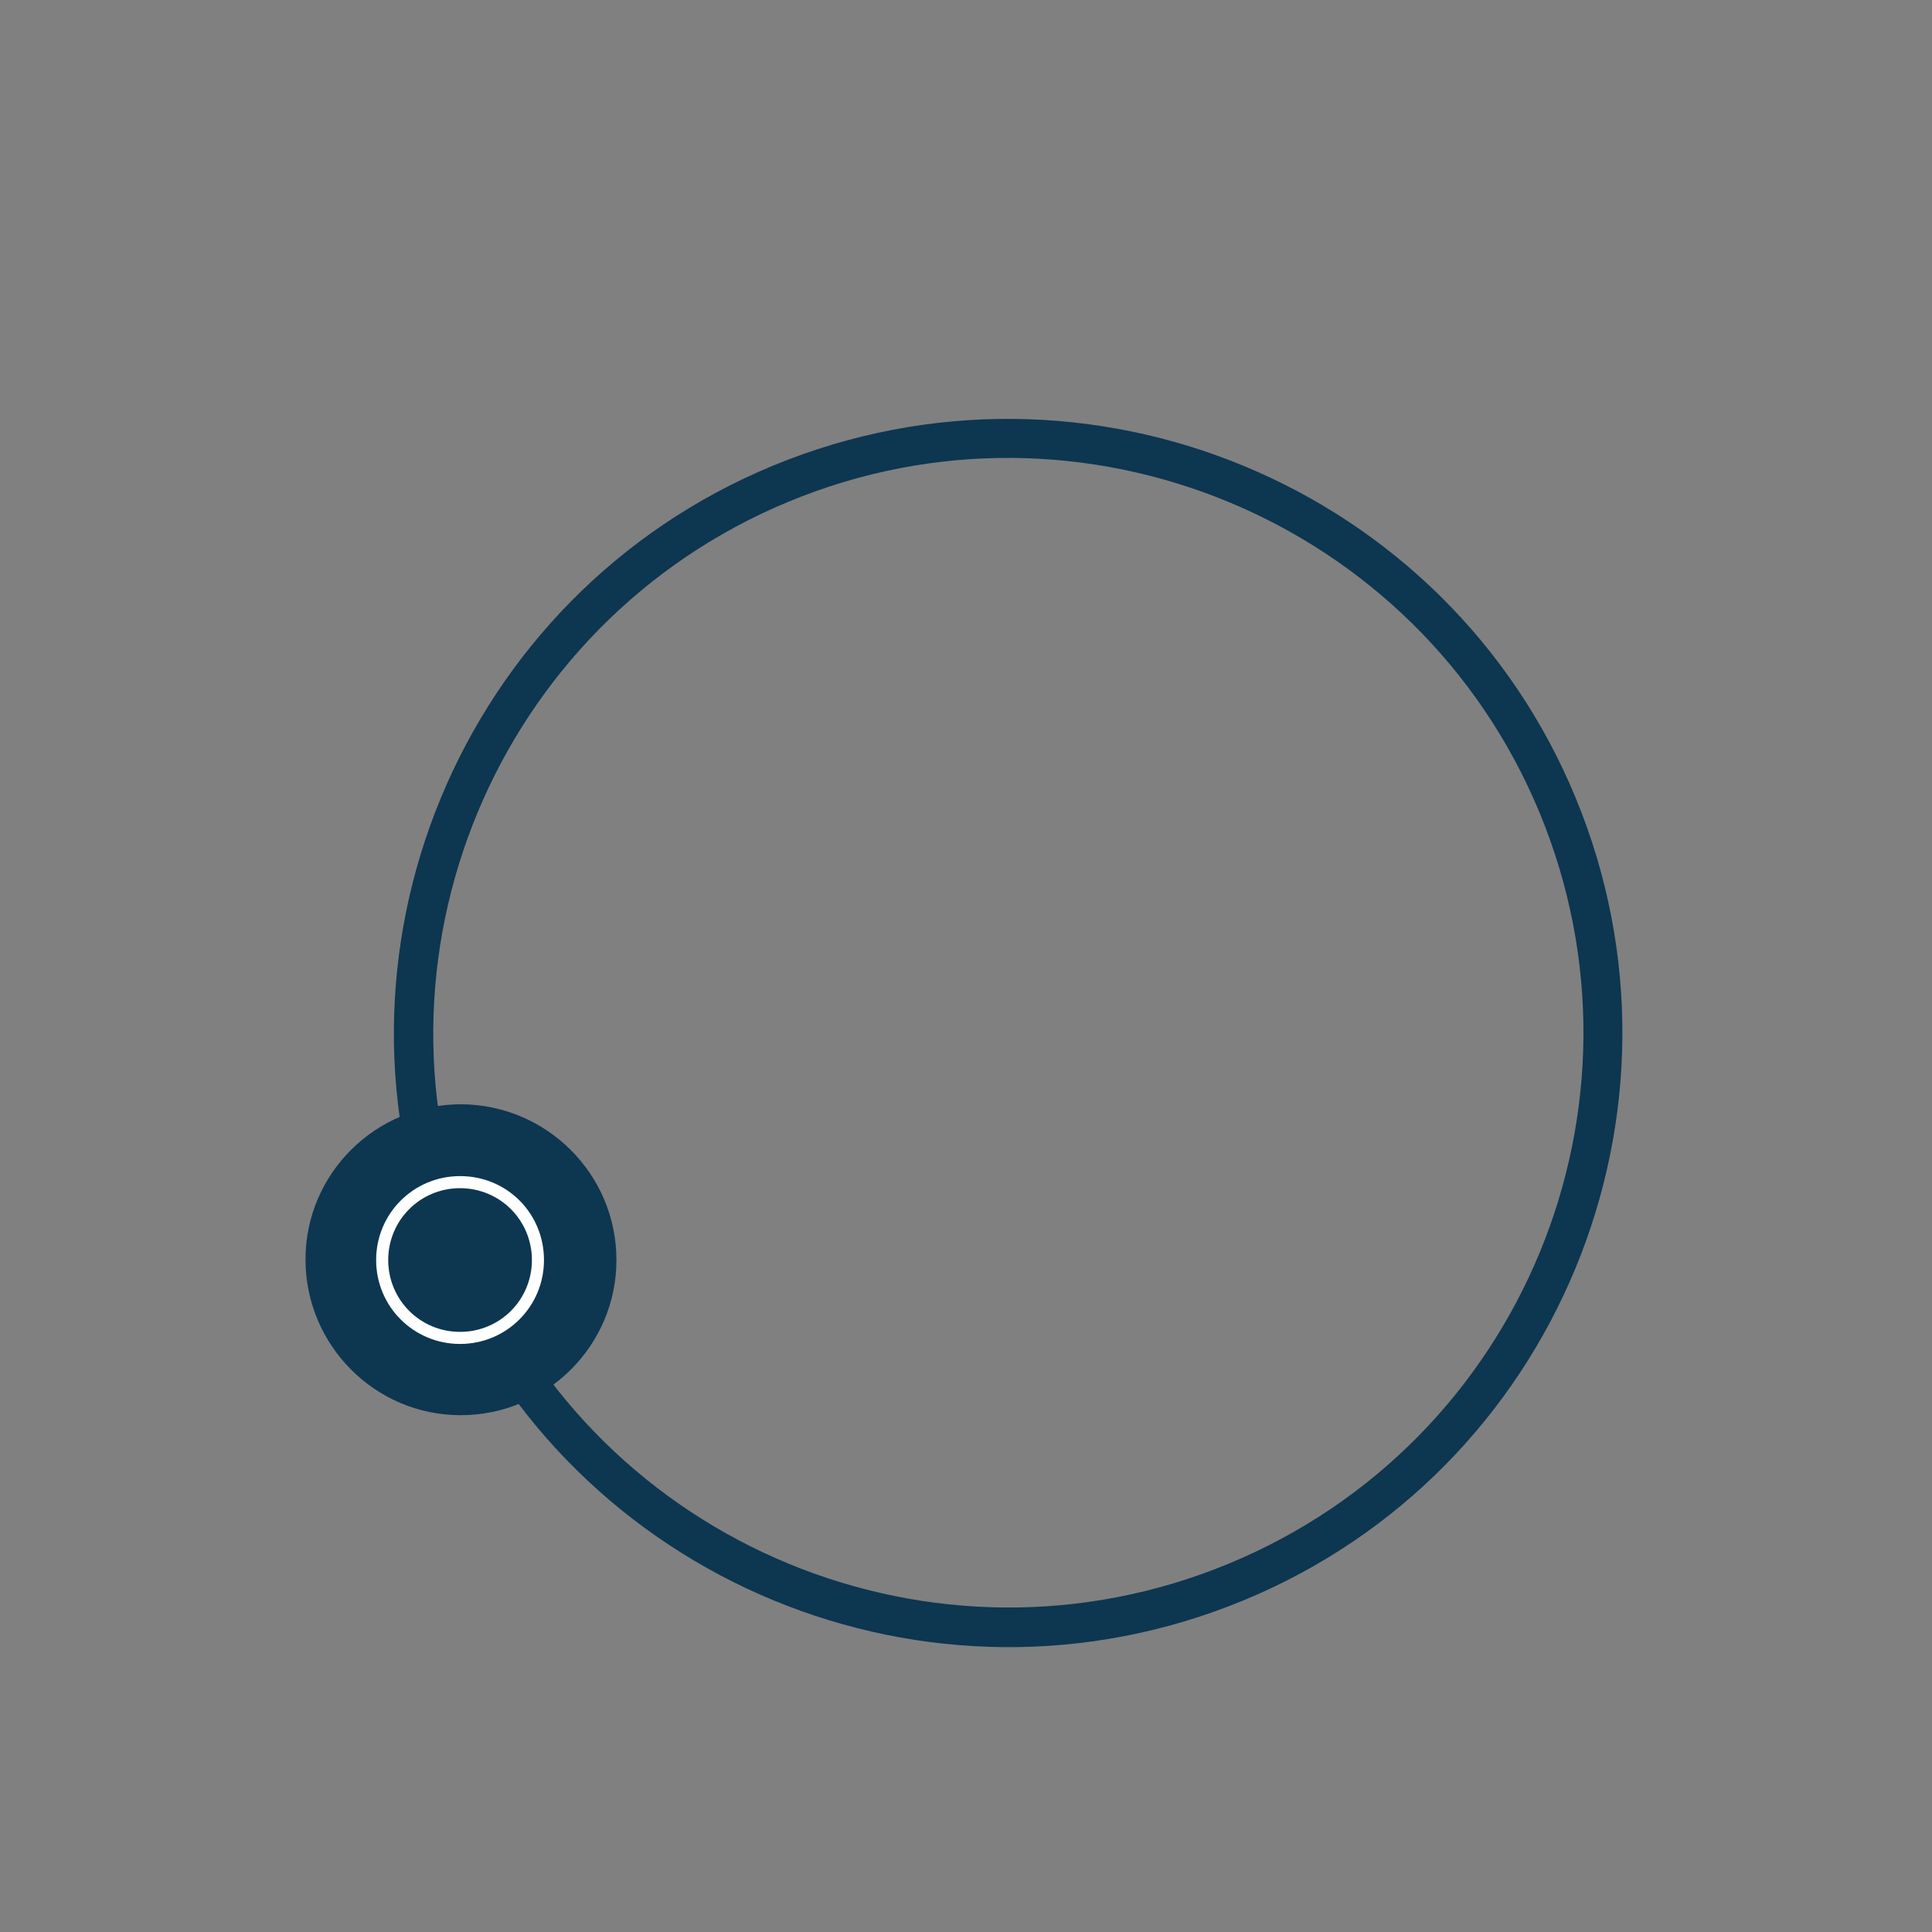 <?xml version="1.0" encoding="utf-8"?>
<!-- Generator: Adobe Illustrator 18.0.0, SVG Export Plug-In . SVG Version: 6.00 Build 0)  -->
<!DOCTYPE svg PUBLIC "-//W3C//DTD SVG 1.1//EN" "http://www.w3.org/Graphics/SVG/1.1/DTD/svg11.dtd">
<svg version="1.1" id="Layer_1" xmlns="http://www.w3.org/2000/svg" xmlns:xlink="http://www.w3.org/1999/xlink" x="0px" y="0px"
	 width="320px" height="320px" viewBox="0 0 320 320" enable-background="new 0 0 320 320" xml:space="preserve">
<rect x="0" y="0" width="320" height="320" fill="#808080" stroke="none"/>
<path fill="#0D3651" d="M73,210c-21.5-51.8,3.2-111.5,55.1-132.9s111.5,3.2,132.9,55.1s-3.2,111.5-55.1,132.9S94.5,261.9,73,210z
	 M255,134.6C234.9,86.1,179.1,63,130.6,83.1S58.9,159,79,207.5s75.9,71.6,124.5,51.5S275.1,183.2,255,134.6z"/>
<g>
	<path fill="#0D3651" d="M102.1,208.7c0,14.2-11.6,25.7-25.8,25.7s-25.7-11.6-25.7-25.8c0-14.2,11.6-25.7,25.8-25.7
		C90.6,183,102.1,194.5,102.1,208.7z"/>
	<path fill="#FFFFFF" d="M76.2,196.8c6.6,0,11.9,5.3,11.9,11.9c0,6.6-5.3,11.9-11.9,11.9c-6.6,0-11.9-5.3-11.9-11.9
		C64.3,202.1,69.6,196.8,76.2,196.8 M76.2,194.8c-7.7,0-13.9,6.2-13.9,13.9c0,7.7,6.2,13.9,13.9,13.9s13.9-6.2,13.9-13.9
		C90.1,201,84,194.8,76.2,194.8L76.2,194.8z"/>
</g>
</svg>
